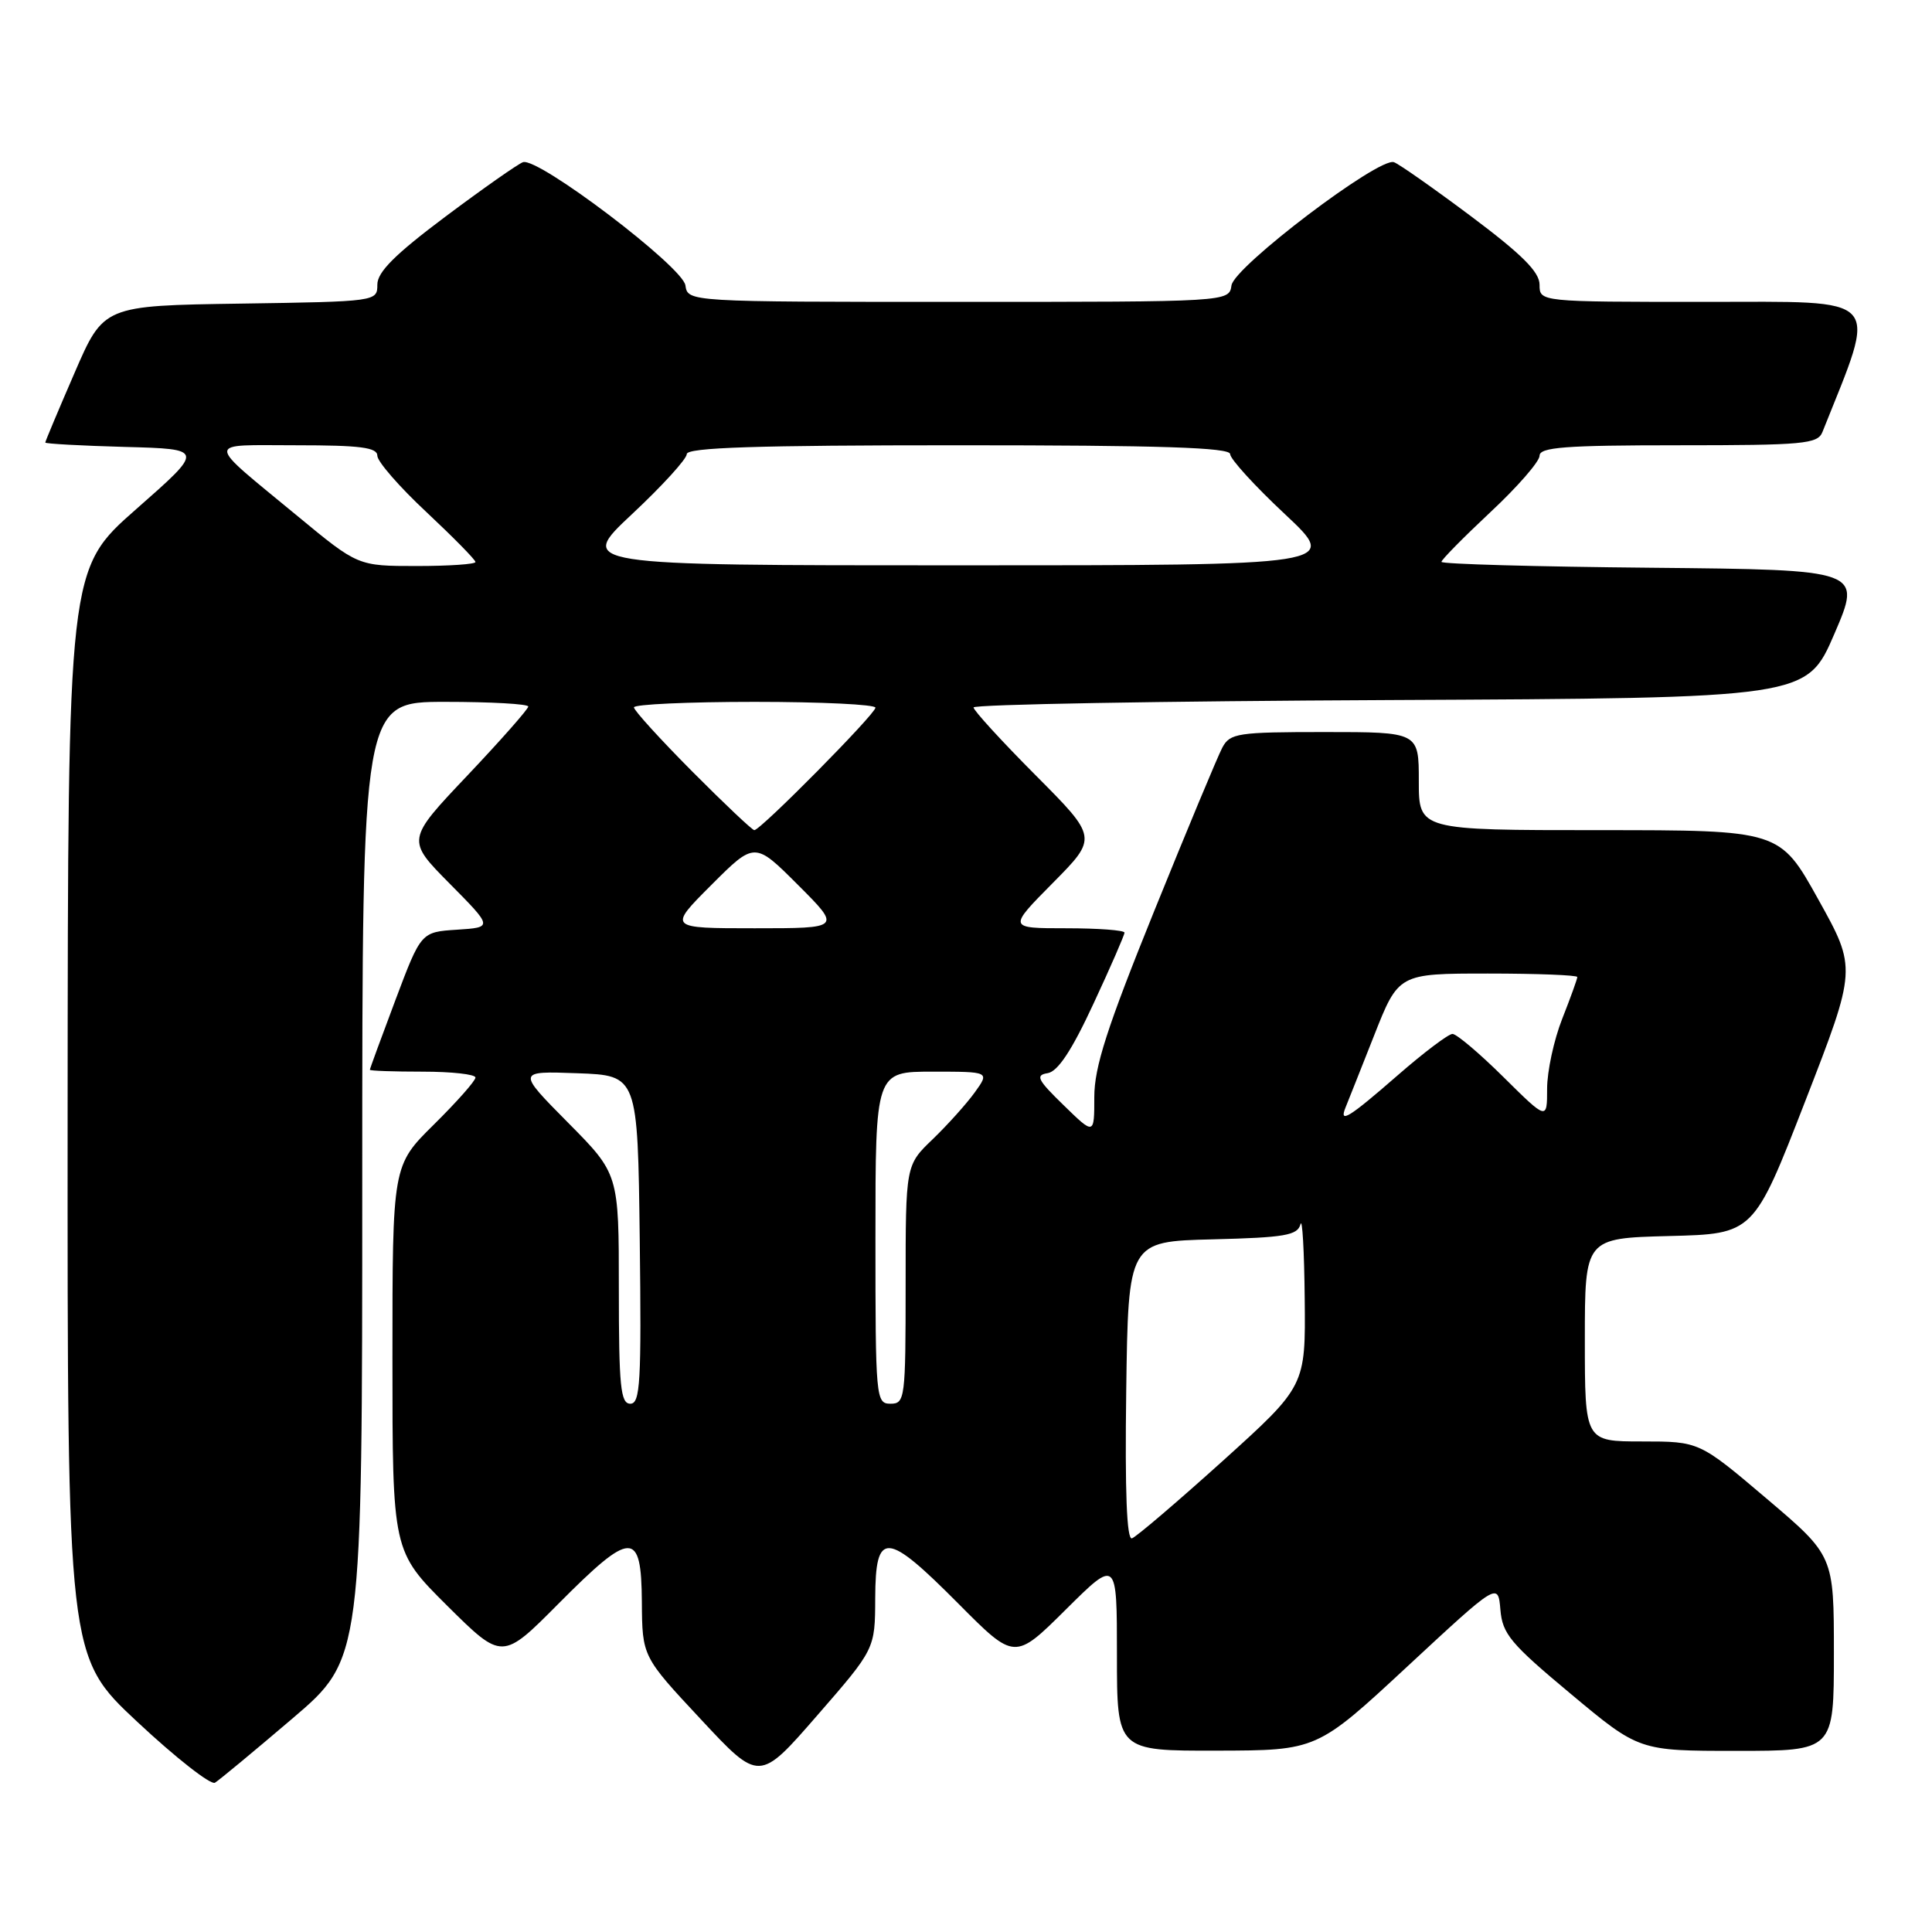 <?xml version="1.0" encoding="UTF-8" standalone="no"?>
<!DOCTYPE svg PUBLIC "-//W3C//DTD SVG 1.1//EN" "http://www.w3.org/Graphics/SVG/1.1/DTD/svg11.dtd" >
<svg xmlns="http://www.w3.org/2000/svg" xmlns:xlink="http://www.w3.org/1999/xlink" version="1.1" viewBox="0 0 256 256">
 <g >
 <path fill="currentColor"
d=" M 38.75 227.71 C 48.00 219.82 48.00 219.82 48.00 156.41 C 48.00 93.00 48.00 93.00 59.00 93.00 C 65.05 93.00 70.00 93.28 70.00 93.62 C 70.00 93.95 66.37 98.07 61.93 102.76 C 53.85 111.29 53.85 111.29 59.58 117.08 C 65.32 122.88 65.32 122.88 60.55 123.19 C 55.79 123.50 55.79 123.50 52.40 132.50 C 50.54 137.45 49.01 141.61 49.01 141.75 C 49.00 141.89 52.15 142.00 56.00 142.00 C 59.85 142.00 63.00 142.35 63.00 142.78 C 63.00 143.22 60.52 146.01 57.50 149.00 C 52.00 154.43 52.00 154.43 52.00 179.99 C 52.00 205.55 52.00 205.55 59.27 212.78 C 66.55 220.00 66.55 220.00 74.00 212.50 C 83.70 202.74 84.98 202.71 85.05 212.25 C 85.10 219.50 85.10 219.50 92.86 227.81 C 100.61 236.13 100.61 236.13 108.28 227.31 C 115.95 218.50 115.95 218.50 115.97 211.75 C 116.01 202.76 117.42 202.86 127.00 212.50 C 134.45 220.00 134.45 220.00 141.22 213.28 C 148.00 206.55 148.00 206.55 148.00 219.28 C 148.00 232.00 148.00 232.00 161.25 231.97 C 174.50 231.94 174.50 231.94 186.50 220.80 C 198.50 209.66 198.50 209.66 198.81 213.29 C 199.08 216.51 200.15 217.79 208.15 224.46 C 217.18 232.00 217.18 232.00 230.09 232.00 C 243.00 232.00 243.00 232.00 243.00 219.07 C 243.00 206.14 243.00 206.14 234.08 198.57 C 225.16 191.00 225.16 191.00 217.58 191.00 C 210.00 191.00 210.00 191.00 210.00 177.53 C 210.00 164.07 210.00 164.07 221.18 163.78 C 232.37 163.50 232.37 163.50 239.20 145.92 C 246.03 128.33 246.03 128.33 240.93 119.17 C 235.83 110.00 235.83 110.00 211.92 110.00 C 188.00 110.00 188.00 110.00 188.00 103.50 C 188.00 97.00 188.00 97.00 175.54 97.00 C 164.00 97.00 162.99 97.15 161.97 99.05 C 161.37 100.17 157.31 109.92 152.94 120.71 C 146.67 136.21 145.00 141.39 145.00 145.37 C 145.00 150.41 145.00 150.41 140.94 146.45 C 137.46 143.07 137.16 142.46 138.82 142.20 C 140.17 141.98 142.01 139.21 144.88 133.02 C 147.15 128.15 149.00 123.90 149.00 123.58 C 149.00 123.26 145.53 123.00 141.28 123.00 C 133.56 123.00 133.56 123.00 139.50 117.00 C 145.45 110.99 145.45 110.99 137.22 102.72 C 132.70 98.18 129.00 94.13 129.00 93.74 C 129.00 93.34 153.84 92.90 184.20 92.76 C 239.39 92.50 239.39 92.50 243.06 84.00 C 246.72 75.50 246.72 75.50 218.86 75.23 C 203.54 75.09 191.00 74.74 191.00 74.45 C 191.00 74.16 193.93 71.20 197.50 67.85 C 201.08 64.51 204.00 61.15 204.00 60.39 C 204.00 59.26 207.39 59.00 222.39 59.00 C 238.98 59.00 240.85 58.83 241.48 57.25 C 248.83 38.84 249.86 40.00 225.97 40.00 C 204.00 40.00 204.00 40.00 204.00 37.73 C 204.00 36.04 201.70 33.74 194.95 28.68 C 189.96 24.95 185.35 21.71 184.70 21.49 C 182.70 20.80 163.54 35.34 163.18 37.81 C 162.86 40.00 162.86 40.00 127.00 40.00 C 91.14 40.00 91.14 40.00 90.82 37.81 C 90.46 35.34 71.30 20.80 69.30 21.49 C 68.65 21.71 64.04 24.95 59.05 28.68 C 52.35 33.70 50.00 36.04 50.00 37.71 C 50.00 39.94 49.92 39.96 31.87 40.23 C 13.73 40.50 13.73 40.50 9.87 49.43 C 7.74 54.34 6.00 58.48 6.00 58.64 C 6.00 58.80 10.75 59.06 16.55 59.22 C 27.10 59.50 27.10 59.50 18.05 67.46 C 9.00 75.42 9.00 75.42 8.96 147.46 C 8.93 219.50 8.93 219.50 18.20 228.16 C 23.30 232.93 27.93 236.55 28.48 236.22 C 29.04 235.88 33.66 232.05 38.75 227.71 Z  M 149.23 184.34 C 149.50 164.50 149.50 164.50 160.68 164.22 C 170.27 163.98 171.93 163.69 172.32 162.22 C 172.56 161.27 172.82 165.71 172.88 172.08 C 173.00 183.66 173.00 183.66 162.02 193.58 C 155.97 199.03 150.57 203.64 149.99 203.84 C 149.30 204.07 149.05 197.71 149.23 184.34 Z  M 82.00 170.78 C 82.00 155.55 82.00 155.55 75.25 148.74 C 68.50 141.92 68.50 141.92 76.50 142.21 C 84.50 142.50 84.50 142.50 84.77 164.25 C 85.00 183.16 84.84 186.00 83.52 186.00 C 82.23 186.00 82.00 183.73 82.00 170.78 Z  M 116.00 164.00 C 116.00 142.00 116.00 142.00 123.57 142.00 C 131.14 142.00 131.14 142.00 129.16 144.75 C 128.07 146.26 125.56 149.05 123.59 150.95 C 120.00 154.39 120.00 154.39 120.00 170.20 C 120.00 185.33 119.92 186.00 118.00 186.00 C 116.06 186.00 116.00 185.33 116.00 164.00 Z  M 178.29 146.75 C 178.57 146.06 180.27 141.79 182.06 137.25 C 185.31 129.00 185.31 129.00 197.16 129.00 C 203.67 129.00 209.00 129.21 209.00 129.46 C 209.00 129.72 208.10 132.21 207.00 135.00 C 205.90 137.79 205.00 141.96 205.00 144.26 C 205.00 148.44 205.00 148.44 199.22 142.72 C 196.04 139.57 193.00 137.00 192.46 137.00 C 191.93 137.00 188.65 139.47 185.18 142.50 C 178.72 148.13 177.40 148.94 178.29 146.75 Z  M 94.26 117.26 C 100.00 111.52 100.00 111.52 105.74 117.26 C 111.48 123.00 111.48 123.00 100.00 123.00 C 88.52 123.00 88.52 123.00 94.26 117.26 Z  M 91.73 102.23 C 87.48 97.95 84.00 94.13 84.00 93.73 C 84.00 93.33 91.20 93.00 100.00 93.00 C 108.80 93.00 116.00 93.35 116.00 93.77 C 116.00 94.61 100.78 110.00 99.95 110.00 C 99.68 110.00 95.98 106.50 91.73 102.23 Z  M 39.47 68.42 C 27.01 58.13 27.03 59.00 39.29 59.00 C 47.75 59.00 50.00 59.29 50.00 60.39 C 50.00 61.15 52.92 64.51 56.50 67.85 C 60.07 71.20 63.00 74.17 63.00 74.47 C 63.00 74.76 59.50 75.00 55.22 75.00 C 47.43 75.00 47.43 75.00 39.47 68.42 Z  M 83.75 68.12 C 87.74 64.39 91.00 60.81 91.00 60.17 C 91.00 59.30 100.23 59.00 127.00 59.00 C 153.77 59.00 163.00 59.30 163.00 60.17 C 163.00 60.81 166.26 64.39 170.25 68.12 C 177.50 74.91 177.50 74.91 127.00 74.91 C 76.50 74.91 76.50 74.91 83.75 68.12 Z "/>
</g>
</svg>